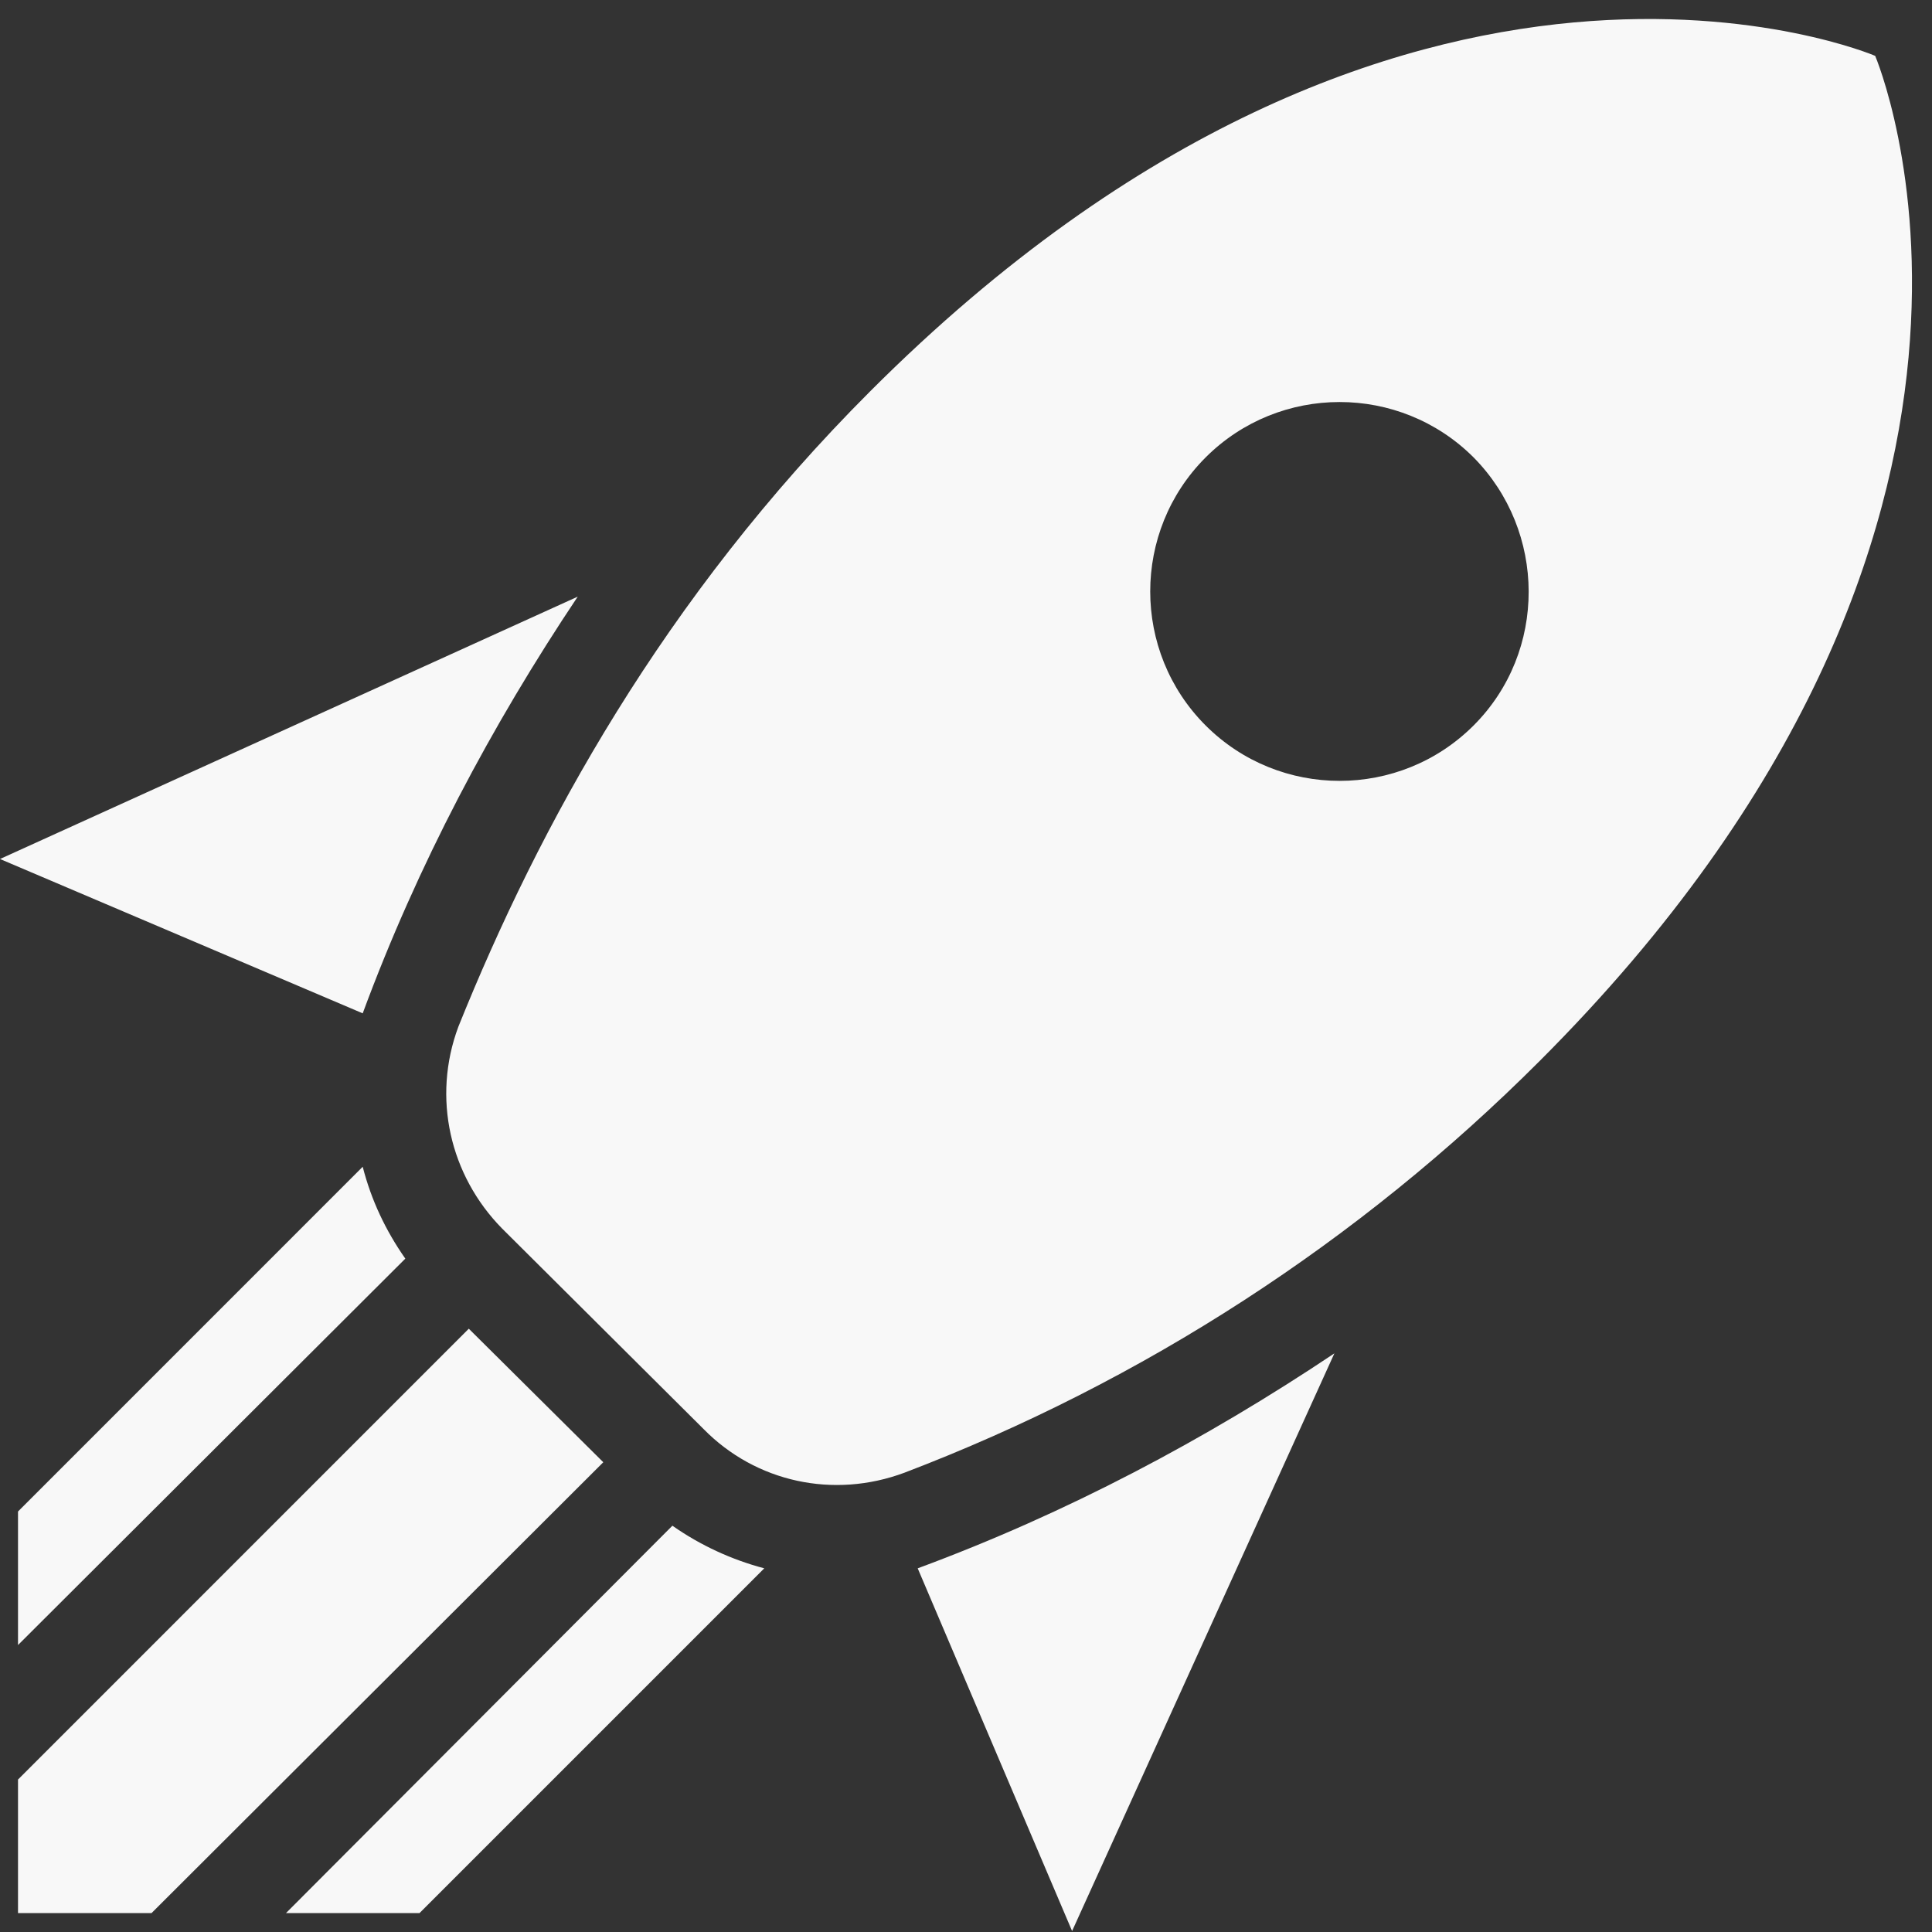 <svg width="34" height="34" viewBox="0 0 34 34" fill="none" xmlns="http://www.w3.org/2000/svg">
<rect x="0" y="0" width="34" height="34" fill="#333333" stroke="none"/>
<path d="M18.867 33.983L16.15 27.6C18.767 26.633 21.217 25.333 23.483 23.817L18.867 33.983ZM6.383 17.833L0 15.117L10.167 10.5C8.65 12.767 7.35 15.217 6.383 17.833ZM33 0.983C33 0.983 24.75 -2.552 15.317 6.883C11.667 10.533 9.483 14.55 8.067 18.067C7.6 19.317 7.917 20.683 8.833 21.617L12.383 25.15C13.3 26.083 14.667 26.383 15.917 25.917C20.114 24.316 23.925 21.845 27.1 18.667C36.533 9.233 33 0.983 33 0.983ZM21.217 12.767C19.917 11.467 19.917 9.35 21.217 8.05C22.517 6.75 24.633 6.75 25.933 8.05C27.217 9.35 27.233 11.467 25.933 12.767C24.633 14.067 22.517 14.067 21.217 12.767ZM11.783 24.55L9.433 22.2L11.783 24.55ZM7.383 33.667L13.45 27.6C12.883 27.45 12.333 27.2 11.833 26.85L5.033 33.667H7.383ZM0.317 33.667H2.667L10.617 25.733L8.25 23.383L0.317 31.317V33.667ZM0.317 28.95L7.133 22.15C6.783 21.65 6.533 21.117 6.383 20.533L0.317 26.6V28.95Z" fill="#F8F8F8"/>
</svg>
